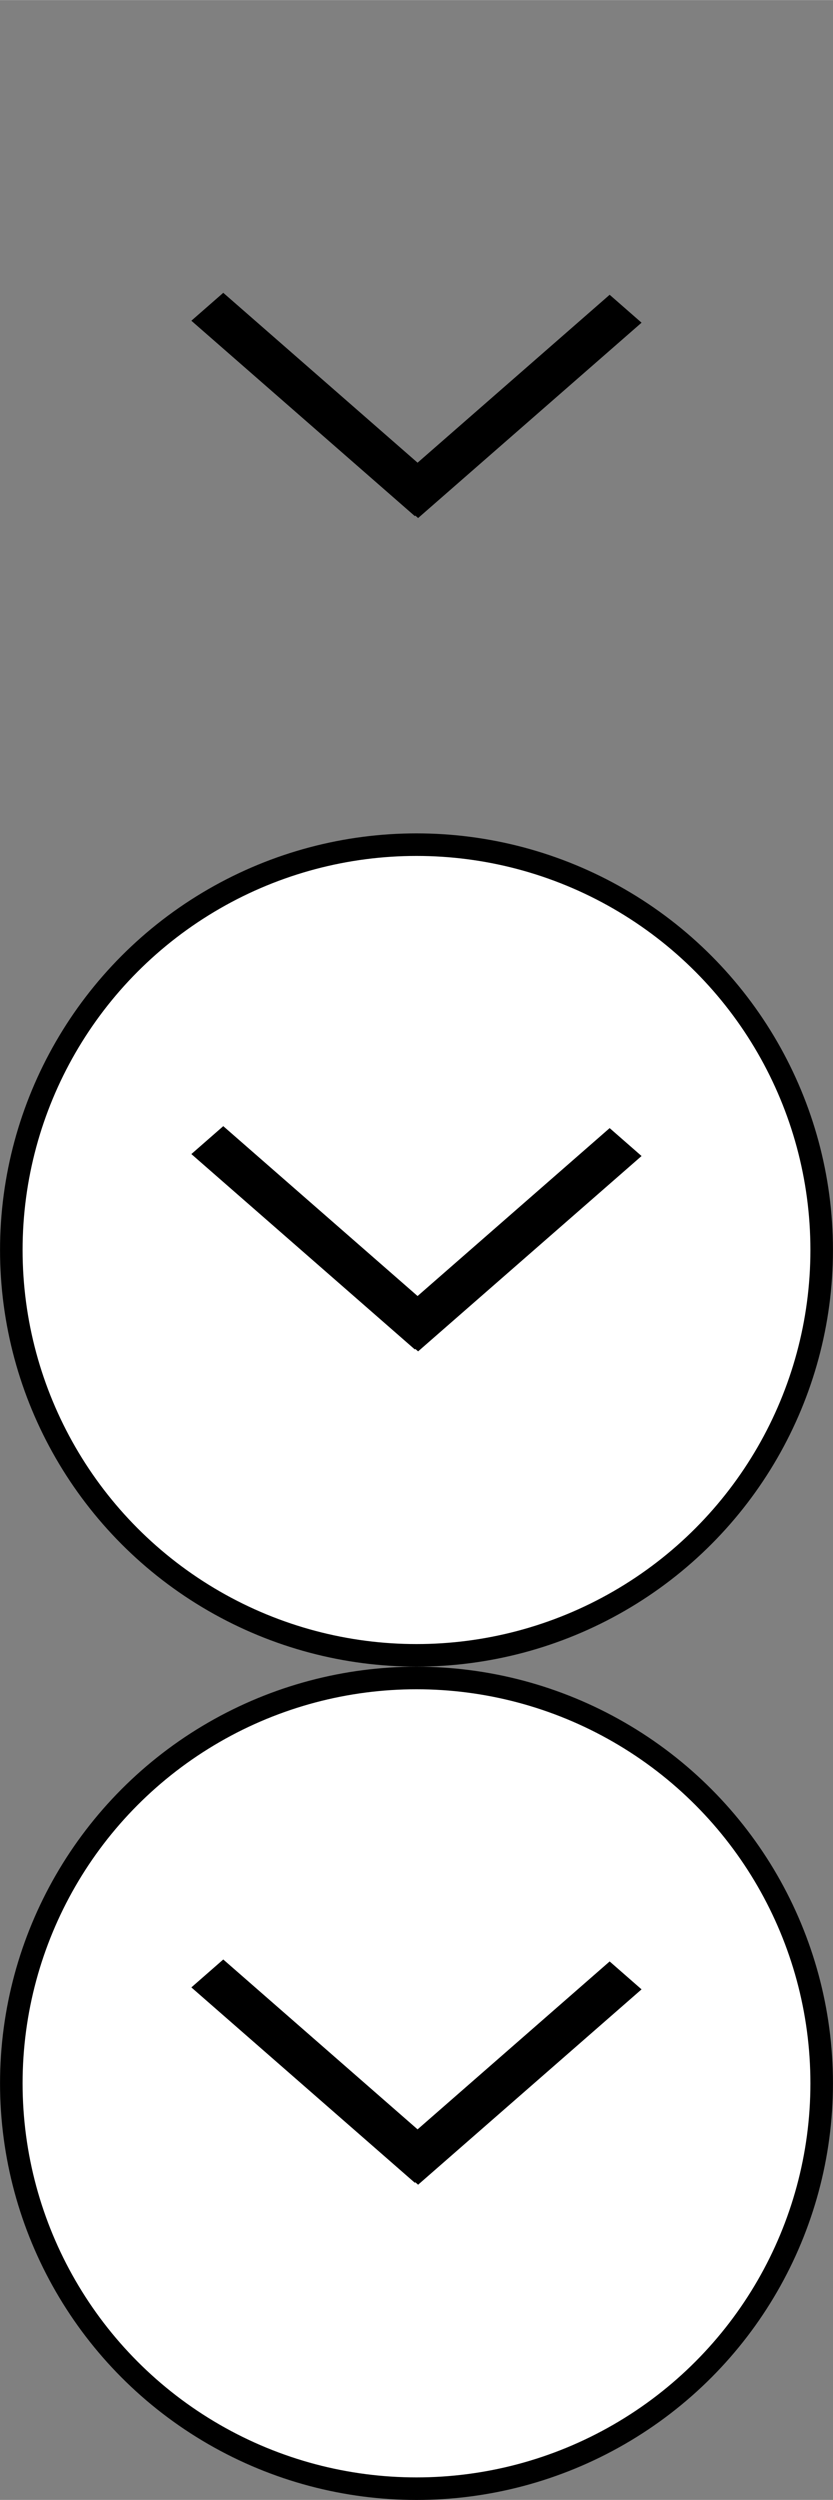 <?xml version="1.0" encoding="UTF-8"?>
<svg id="bitmap:37-32" width="37" height="111" version="1.1" viewBox="0 0 9.79 29.368" xmlns="http://www.w3.org/2000/svg">
 <rect x="0" y="0" width="9.79" height="29.368" fill="#808080" stroke="none"/>
 <style>
  @import url(colors.css);
 </style>
 <ellipse cx="4.895" cy="14.684" rx="4.762" ry="4.762" fill="#fff" class="Highlight" stroke="currentColor" stroke-width=".265"/>
 <g stroke-width="1">
  <path d="m7.54 13.58-2.626 2.295-0.375-0.328 2.626-2.295z" class="Highlight" fill="currentColor"/>
  <path d="m2.624 13.229 2.626 2.295-0.375 0.328-2.626-2.295z" class="Highlight" fill="currentColor"/>
  <path d="m7.54 3.79-2.626 2.295-0.375-0.328 2.626-2.295z"/>
  <path d="m2.624 3.439 2.626 2.295-0.375 0.328-2.626-2.295z"/>
 </g>
 <ellipse cx="4.895" cy="24.474" rx="4.762" ry="4.762" fill="#fff" class="HighlightOutline" stroke="currentColor" stroke-width=".265"/>
 <path d="m7.54 23.37-2.626 2.295-0.375-0.328 2.626-2.295z" class="HighlightOutline" fill="currentColor" stroke-width="1"/>
 <path d="m2.624 23.019 2.626 2.295-0.375 0.328-2.626-2.295z" class="HighlightOutline" fill="currentColor" stroke-width="1"/>
</svg>
